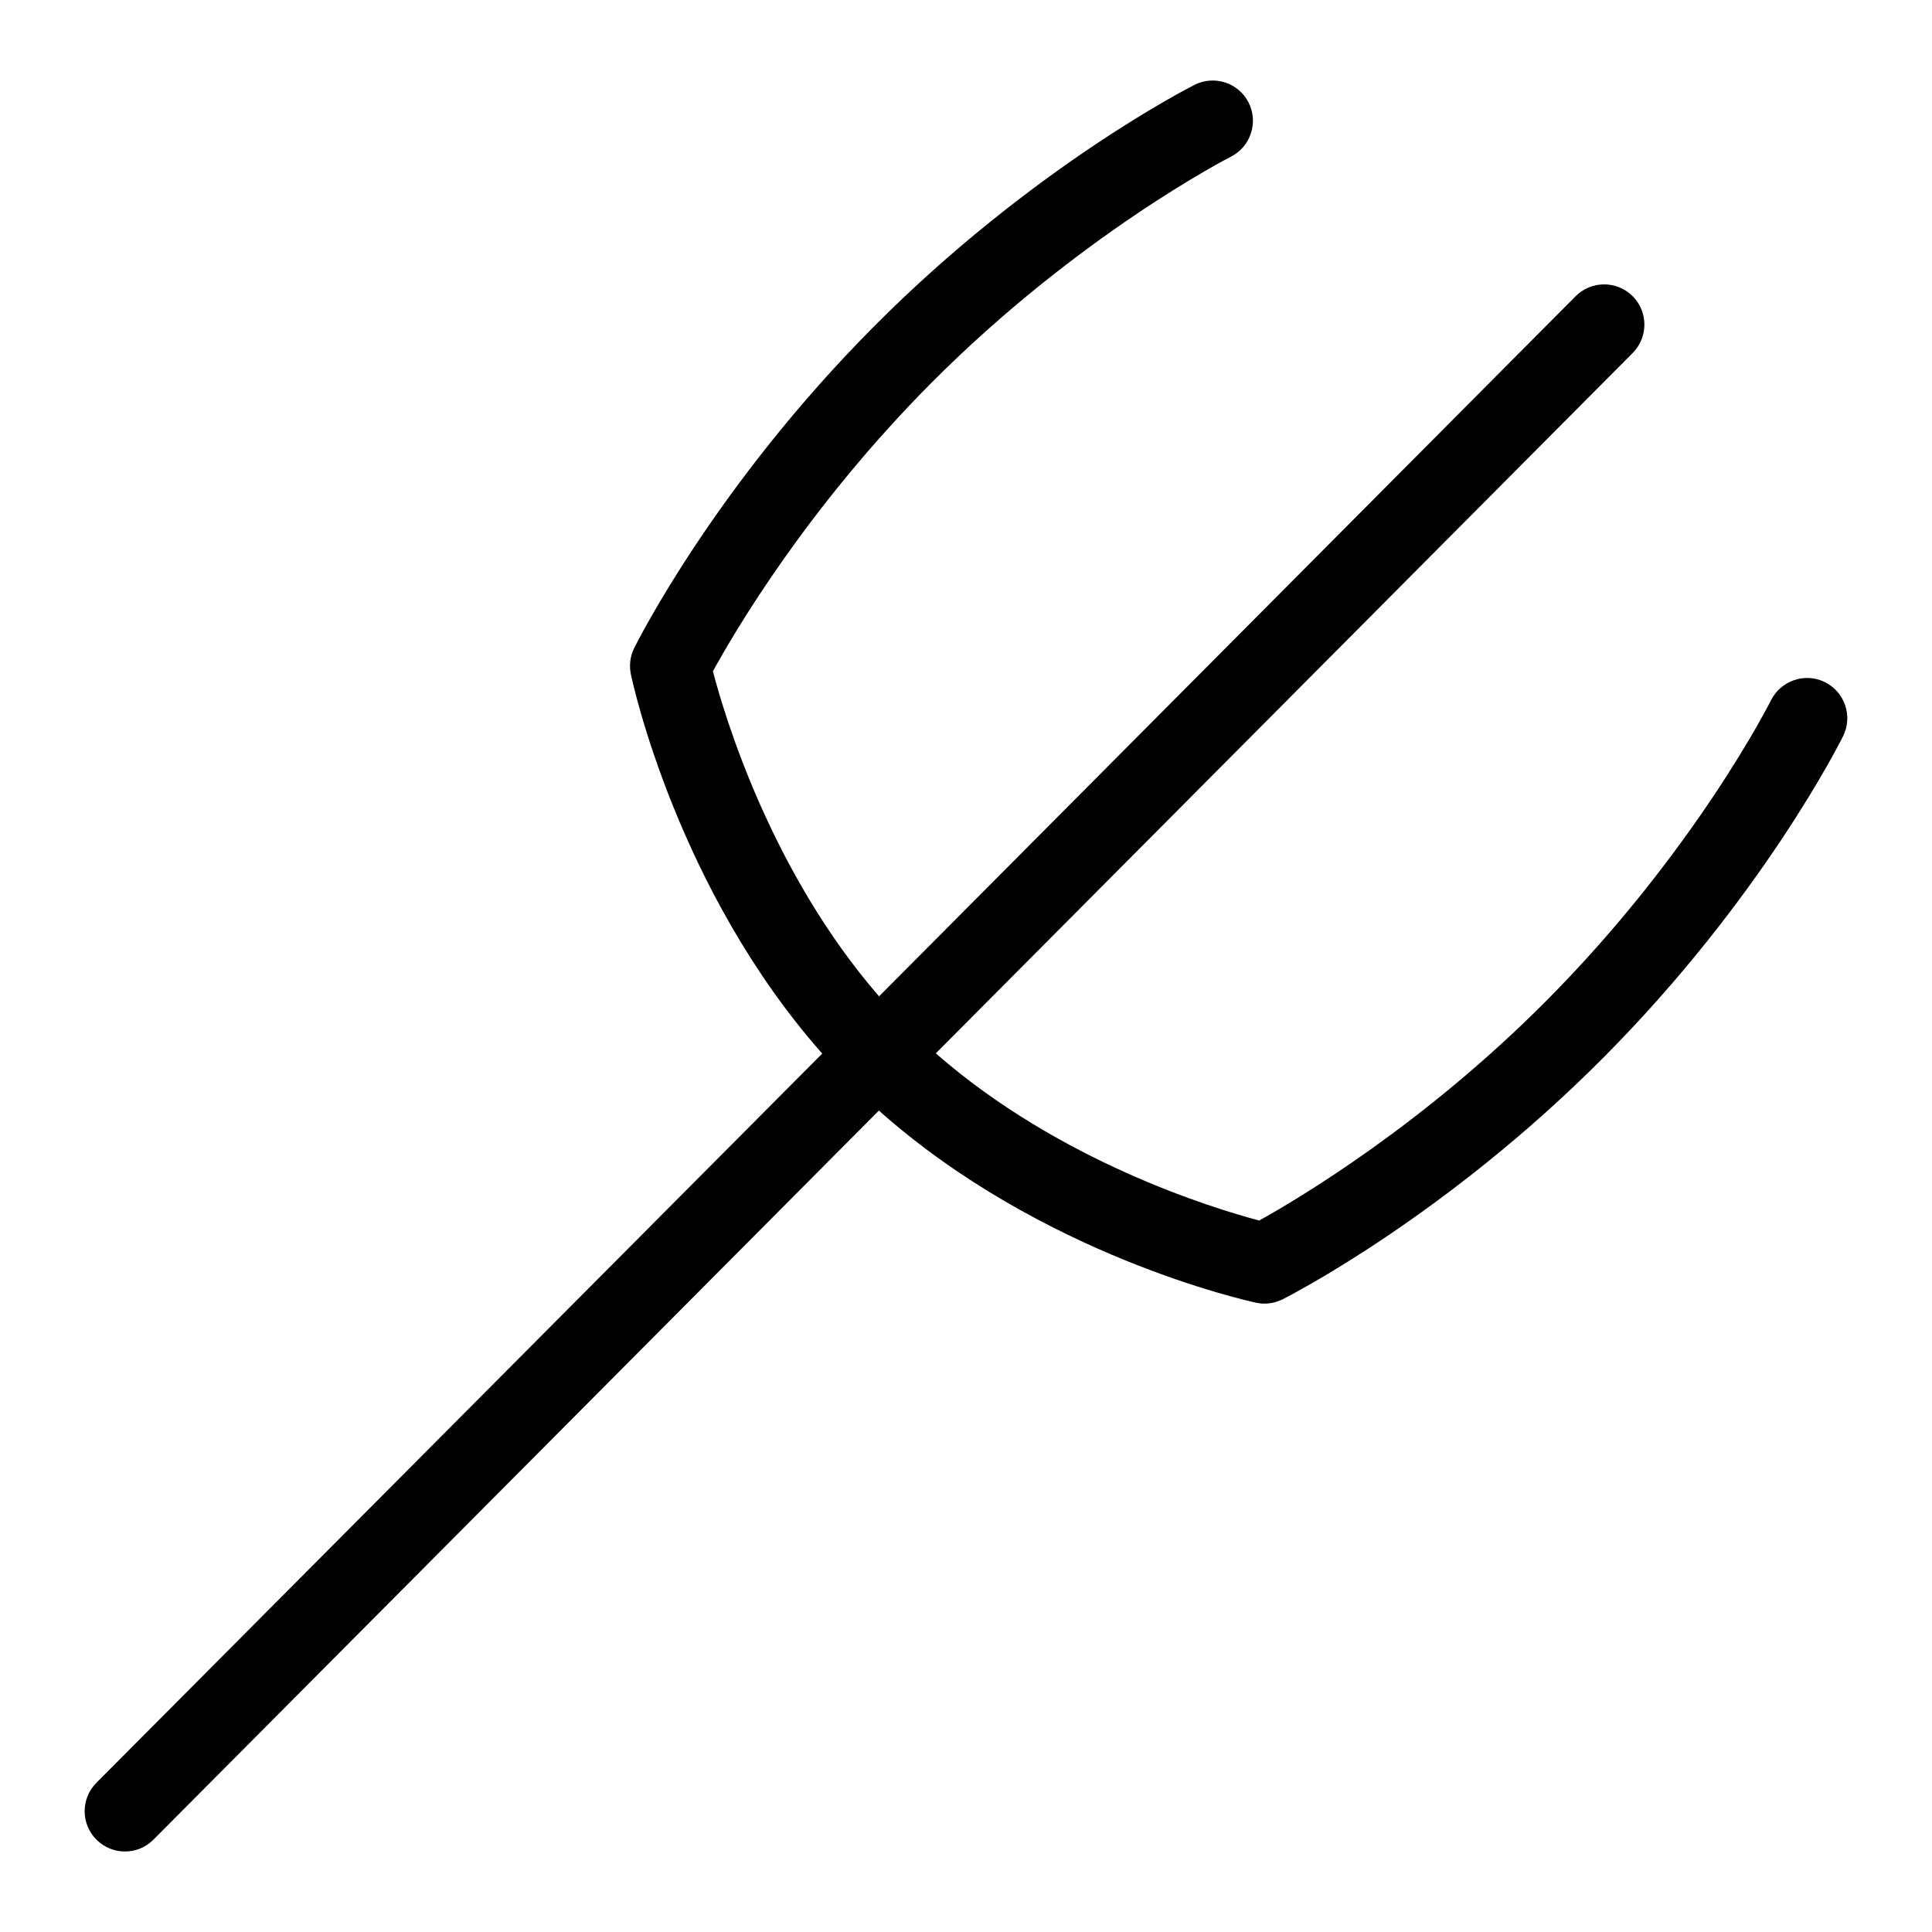 <?xml version="1.0" encoding="UTF-8"?>
<svg xmlns="http://www.w3.org/2000/svg" id="Layer_1" data-name="Layer 1" viewBox="0 0 24 24">
  <path d="M22.671,8.474c-.245-.122-.547-.022-.671,.225-.009,.019-.945,1.879-2.796,3.738-1.524,1.533-3.072,2.453-3.562,2.725-.576-.153-2.484-.734-4.017-2.077L20.282,4.385c.194-.196,.194-.512-.002-.707-.195-.194-.512-.194-.707,.002L10.92,12.377c-1.34-1.546-1.914-3.465-2.064-4.038,.266-.485,1.168-2.029,2.713-3.582,1.835-1.844,3.702-2.801,3.721-2.81,.246-.125,.345-.426,.221-.672s-.425-.346-.672-.221c-.081,.041-2.024,1.033-3.979,2.998-1.971,1.98-2.941,3.917-2.982,3.999-.05,.101-.064,.215-.041,.325,.024,.115,.579,2.677,2.377,4.712L1.197,22.147c-.194,.195-.194,.512,.002,.707,.098,.097,.225,.146,.353,.146s.257-.049,.354-.147L10.918,13.796c2.022,1.801,4.572,2.362,4.686,2.387,.034,.007,.069,.011,.104,.011,.078,0,.155-.019,.226-.054,.081-.041,2.024-1.032,3.979-2.997,1.971-1.98,2.942-3.917,2.983-3.999,.122-.248,.021-.547-.226-.67Z"/>
</svg>
